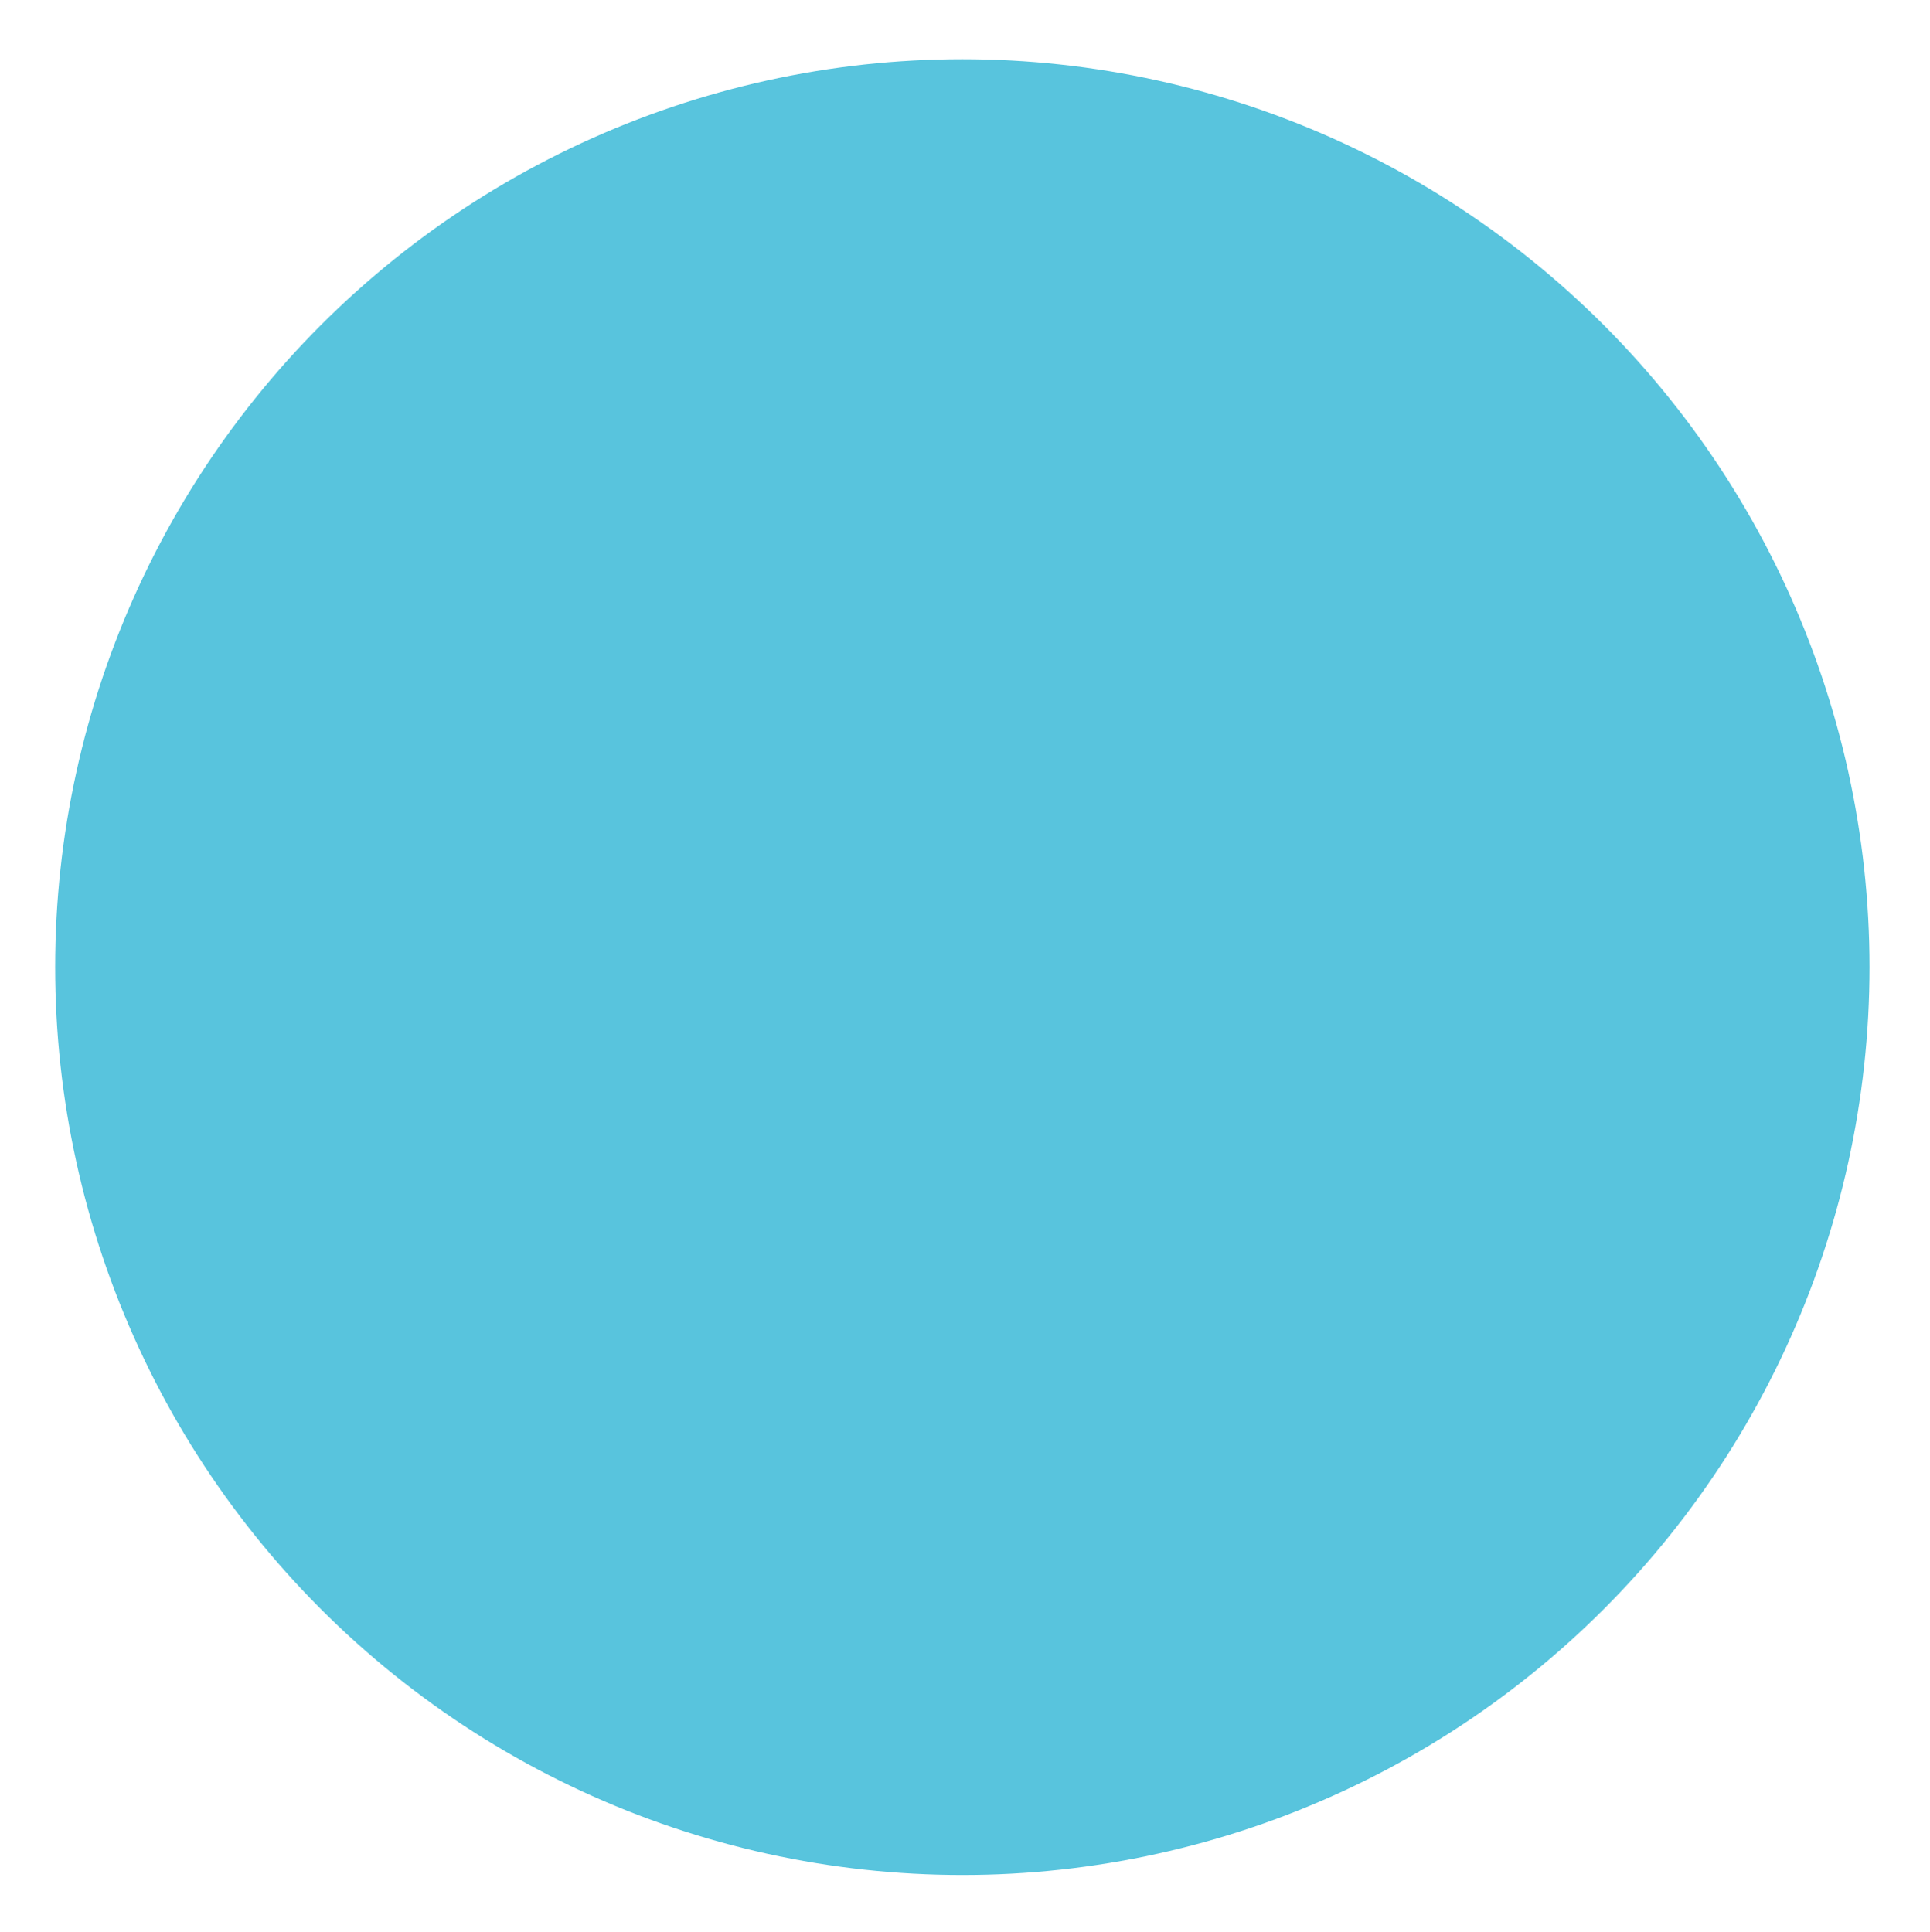 <svg id="smanim-canvas" xmlns="http://www.w3.org/2000/svg" viewBox="397.043 172.958 229.546 229.862"><path stroke-dasharray="none" id="id-4331404304" d="M 619.396 288.0 C 619.396 280.2 618.549 272.401 616.874 264.783 C 615.199 257.166 612.696 249.731 609.424 242.652 C 606.152 235.573 602.111 228.851 597.395 222.641 C 592.68 216.432 587.29 210.736 581.351 205.686 C 575.412 200.637 568.924 196.234 562.039 192.581 C 555.155 188.927 547.874 186.023 540.365 183.937 C 532.857 181.85 525.122 180.581 517.341 180.158 C 509.56 179.736 501.734 180.161 494.044 181.423 C 486.355 182.685 478.802 184.784 471.563 187.671 C 464.325 190.558 457.4 194.232 450.95 198.61 C 444.5 202.987 438.527 208.066 433.168 213.728 C 427.809 219.391 423.066 225.637 419.048 232.32 C 415.031 239.004 411.74 246.124 409.252 253.515 C 406.764 260.907 405.079 268.569 404.236 276.323 C 403.394 284.077 403.394 291.923 404.236 299.677 C 405.079 307.431 406.764 315.093 409.252 322.485 C 411.74 329.876 415.031 336.996 419.048 343.68 C 423.066 350.363 427.809 356.609 433.168 362.272 C 438.527 367.934 444.5 373.013 450.95 377.39 C 457.4 381.768 464.325 385.442 471.563 388.329 C 478.802 391.216 486.355 393.315 494.044 394.577 C 501.734 395.839 509.56 396.264 517.341 395.842 C 525.122 395.419 532.857 394.15 540.365 392.063 C 547.874 389.977 555.155 387.073 562.039 383.419 C 568.924 379.766 575.412 375.363 581.351 370.314 C 587.29 365.264 592.68 359.568 597.395 353.359 C 602.111 347.149 606.152 340.427 609.424 333.348 C 612.696 326.269 615.199 318.834 616.874 311.217 C 618.549 303.599 619.396 295.8 619.396 288.0 Z " fill-opacity="1.0" fill="#58C4DD"/></svg>